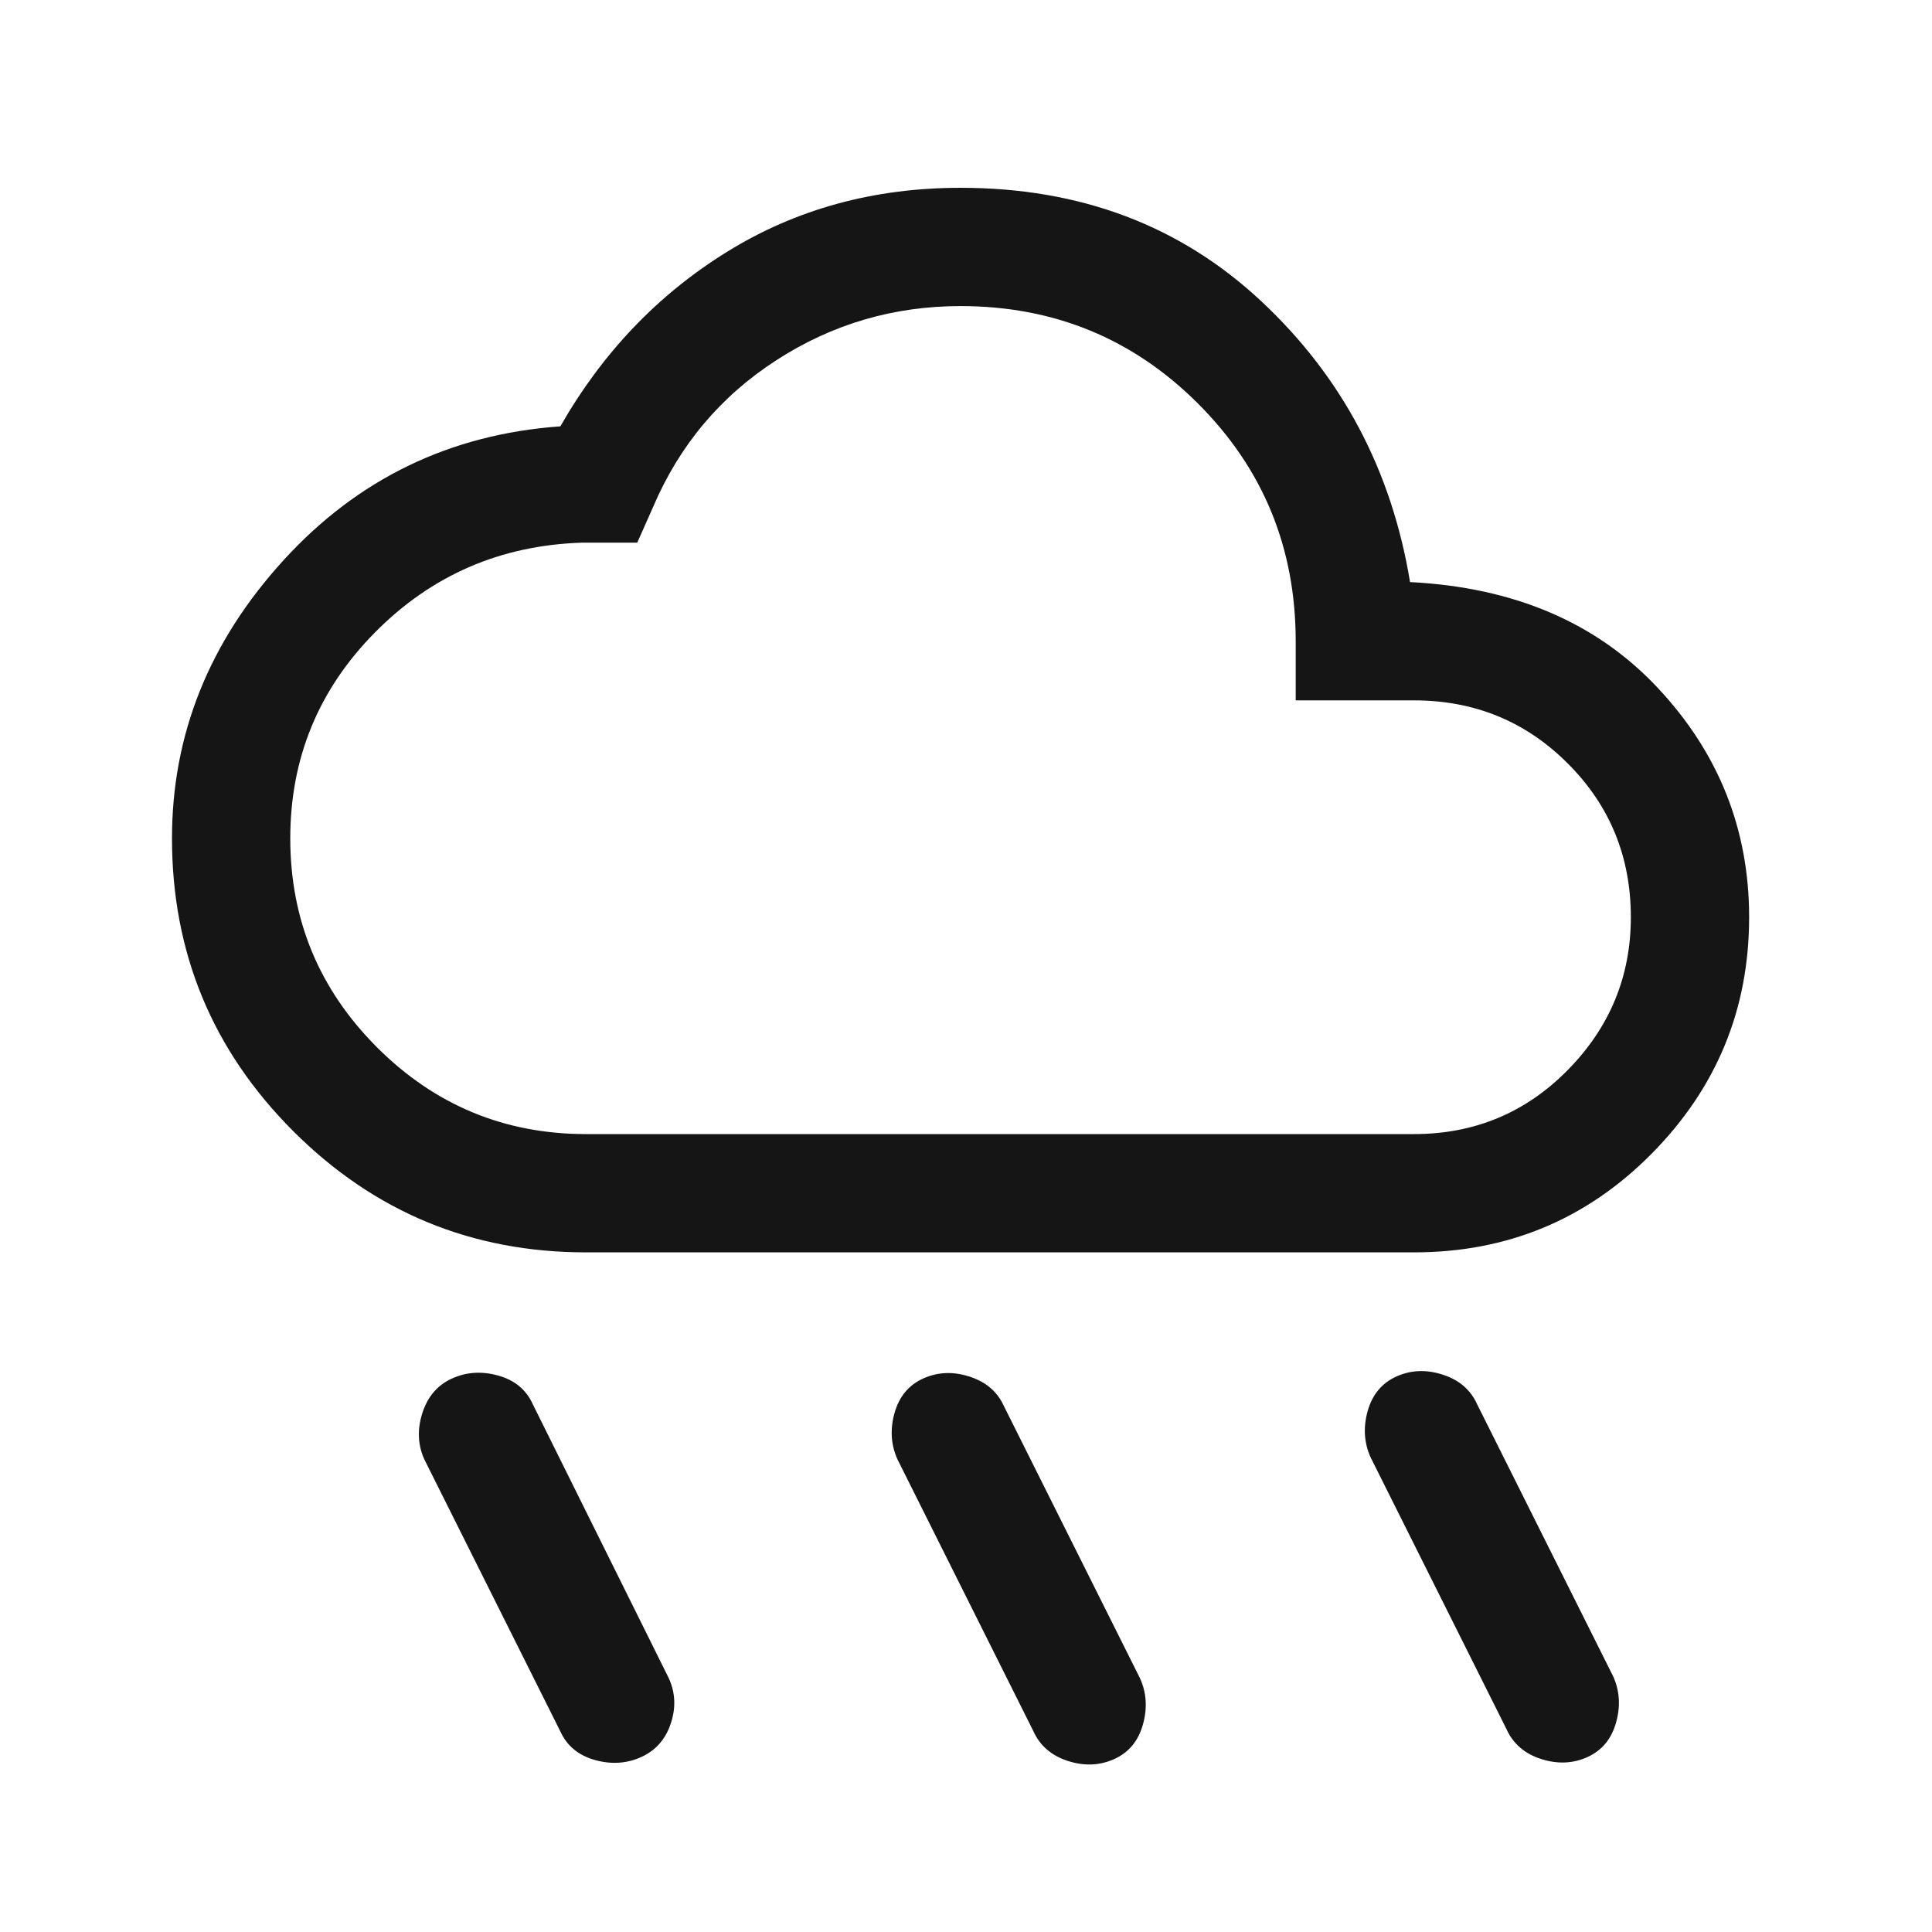 <svg width="49" height="49" viewBox="0 0 49 49" fill="none" xmlns="http://www.w3.org/2000/svg">
<mask id="mask0_63_567" style="mask-type:alpha" maskUnits="userSpaceOnUse" x="0" y="0" width="49" height="49">
<rect x="0.362" y="0.763" width="48" height="48" fill="#D9D9D9"/>
</mask>
<g mask="url(#mask0_63_567)">
<path d="M28.262 44.613C27.896 44.779 27.504 44.796 27.087 44.663C26.671 44.529 26.379 44.279 26.212 43.913L22.762 37.013C22.596 36.646 22.571 36.254 22.687 35.838C22.804 35.421 23.046 35.129 23.412 34.963C23.779 34.796 24.171 34.779 24.587 34.913C25.004 35.046 25.296 35.296 25.462 35.663L28.912 42.563C29.079 42.929 29.104 43.321 28.987 43.738C28.871 44.154 28.629 44.446 28.262 44.613ZM40.262 44.563C39.896 44.729 39.504 44.746 39.087 44.613C38.671 44.479 38.379 44.229 38.212 43.863L34.762 36.963C34.596 36.596 34.571 36.204 34.687 35.788C34.804 35.371 35.046 35.079 35.412 34.913C35.779 34.746 36.171 34.729 36.587 34.863C37.004 34.996 37.296 35.246 37.462 35.613L40.912 42.513C41.079 42.879 41.104 43.271 40.987 43.688C40.871 44.104 40.629 44.396 40.262 44.563ZM16.262 44.563C15.896 44.729 15.504 44.754 15.087 44.638C14.671 44.521 14.379 44.279 14.212 43.913L10.762 37.013C10.596 36.646 10.579 36.254 10.712 35.838C10.846 35.421 11.096 35.129 11.462 34.963C11.829 34.796 12.221 34.771 12.637 34.888C13.054 35.004 13.346 35.246 13.512 35.613L16.962 42.563C17.129 42.929 17.146 43.313 17.012 43.713C16.879 44.113 16.629 44.396 16.262 44.563ZM14.862 31.763C11.962 31.763 9.487 30.738 7.437 28.688C5.387 26.638 4.362 24.163 4.362 21.263C4.362 18.629 5.304 16.279 7.187 14.213C9.071 12.146 11.412 11.013 14.212 10.813C15.279 8.946 16.687 7.471 18.437 6.388C20.187 5.304 22.162 4.763 24.362 4.763C27.396 4.763 29.937 5.721 31.987 7.638C34.037 9.554 35.296 11.929 35.762 14.763C38.396 14.896 40.487 15.788 42.037 17.438C43.587 19.088 44.362 21.029 44.362 23.263C44.362 25.596 43.537 27.596 41.887 29.263C40.237 30.929 38.229 31.763 35.862 31.763H14.862ZM14.862 28.763H35.862C37.396 28.763 38.696 28.221 39.762 27.138C40.829 26.054 41.362 24.763 41.362 23.263C41.362 21.729 40.829 20.429 39.762 19.363C38.696 18.296 37.396 17.763 35.862 17.763H32.862V16.263C32.862 13.896 32.037 11.888 30.387 10.238C28.737 8.588 26.729 7.763 24.362 7.763C22.662 7.763 21.104 8.221 19.687 9.138C18.271 10.054 17.229 11.296 16.562 12.863L16.162 13.763H14.762C12.696 13.829 10.946 14.588 9.512 16.038C8.079 17.488 7.362 19.229 7.362 21.263C7.362 23.329 8.096 25.096 9.562 26.563C11.029 28.029 12.796 28.763 14.862 28.763Z" fill="#151515"/>
</g>
</svg>
